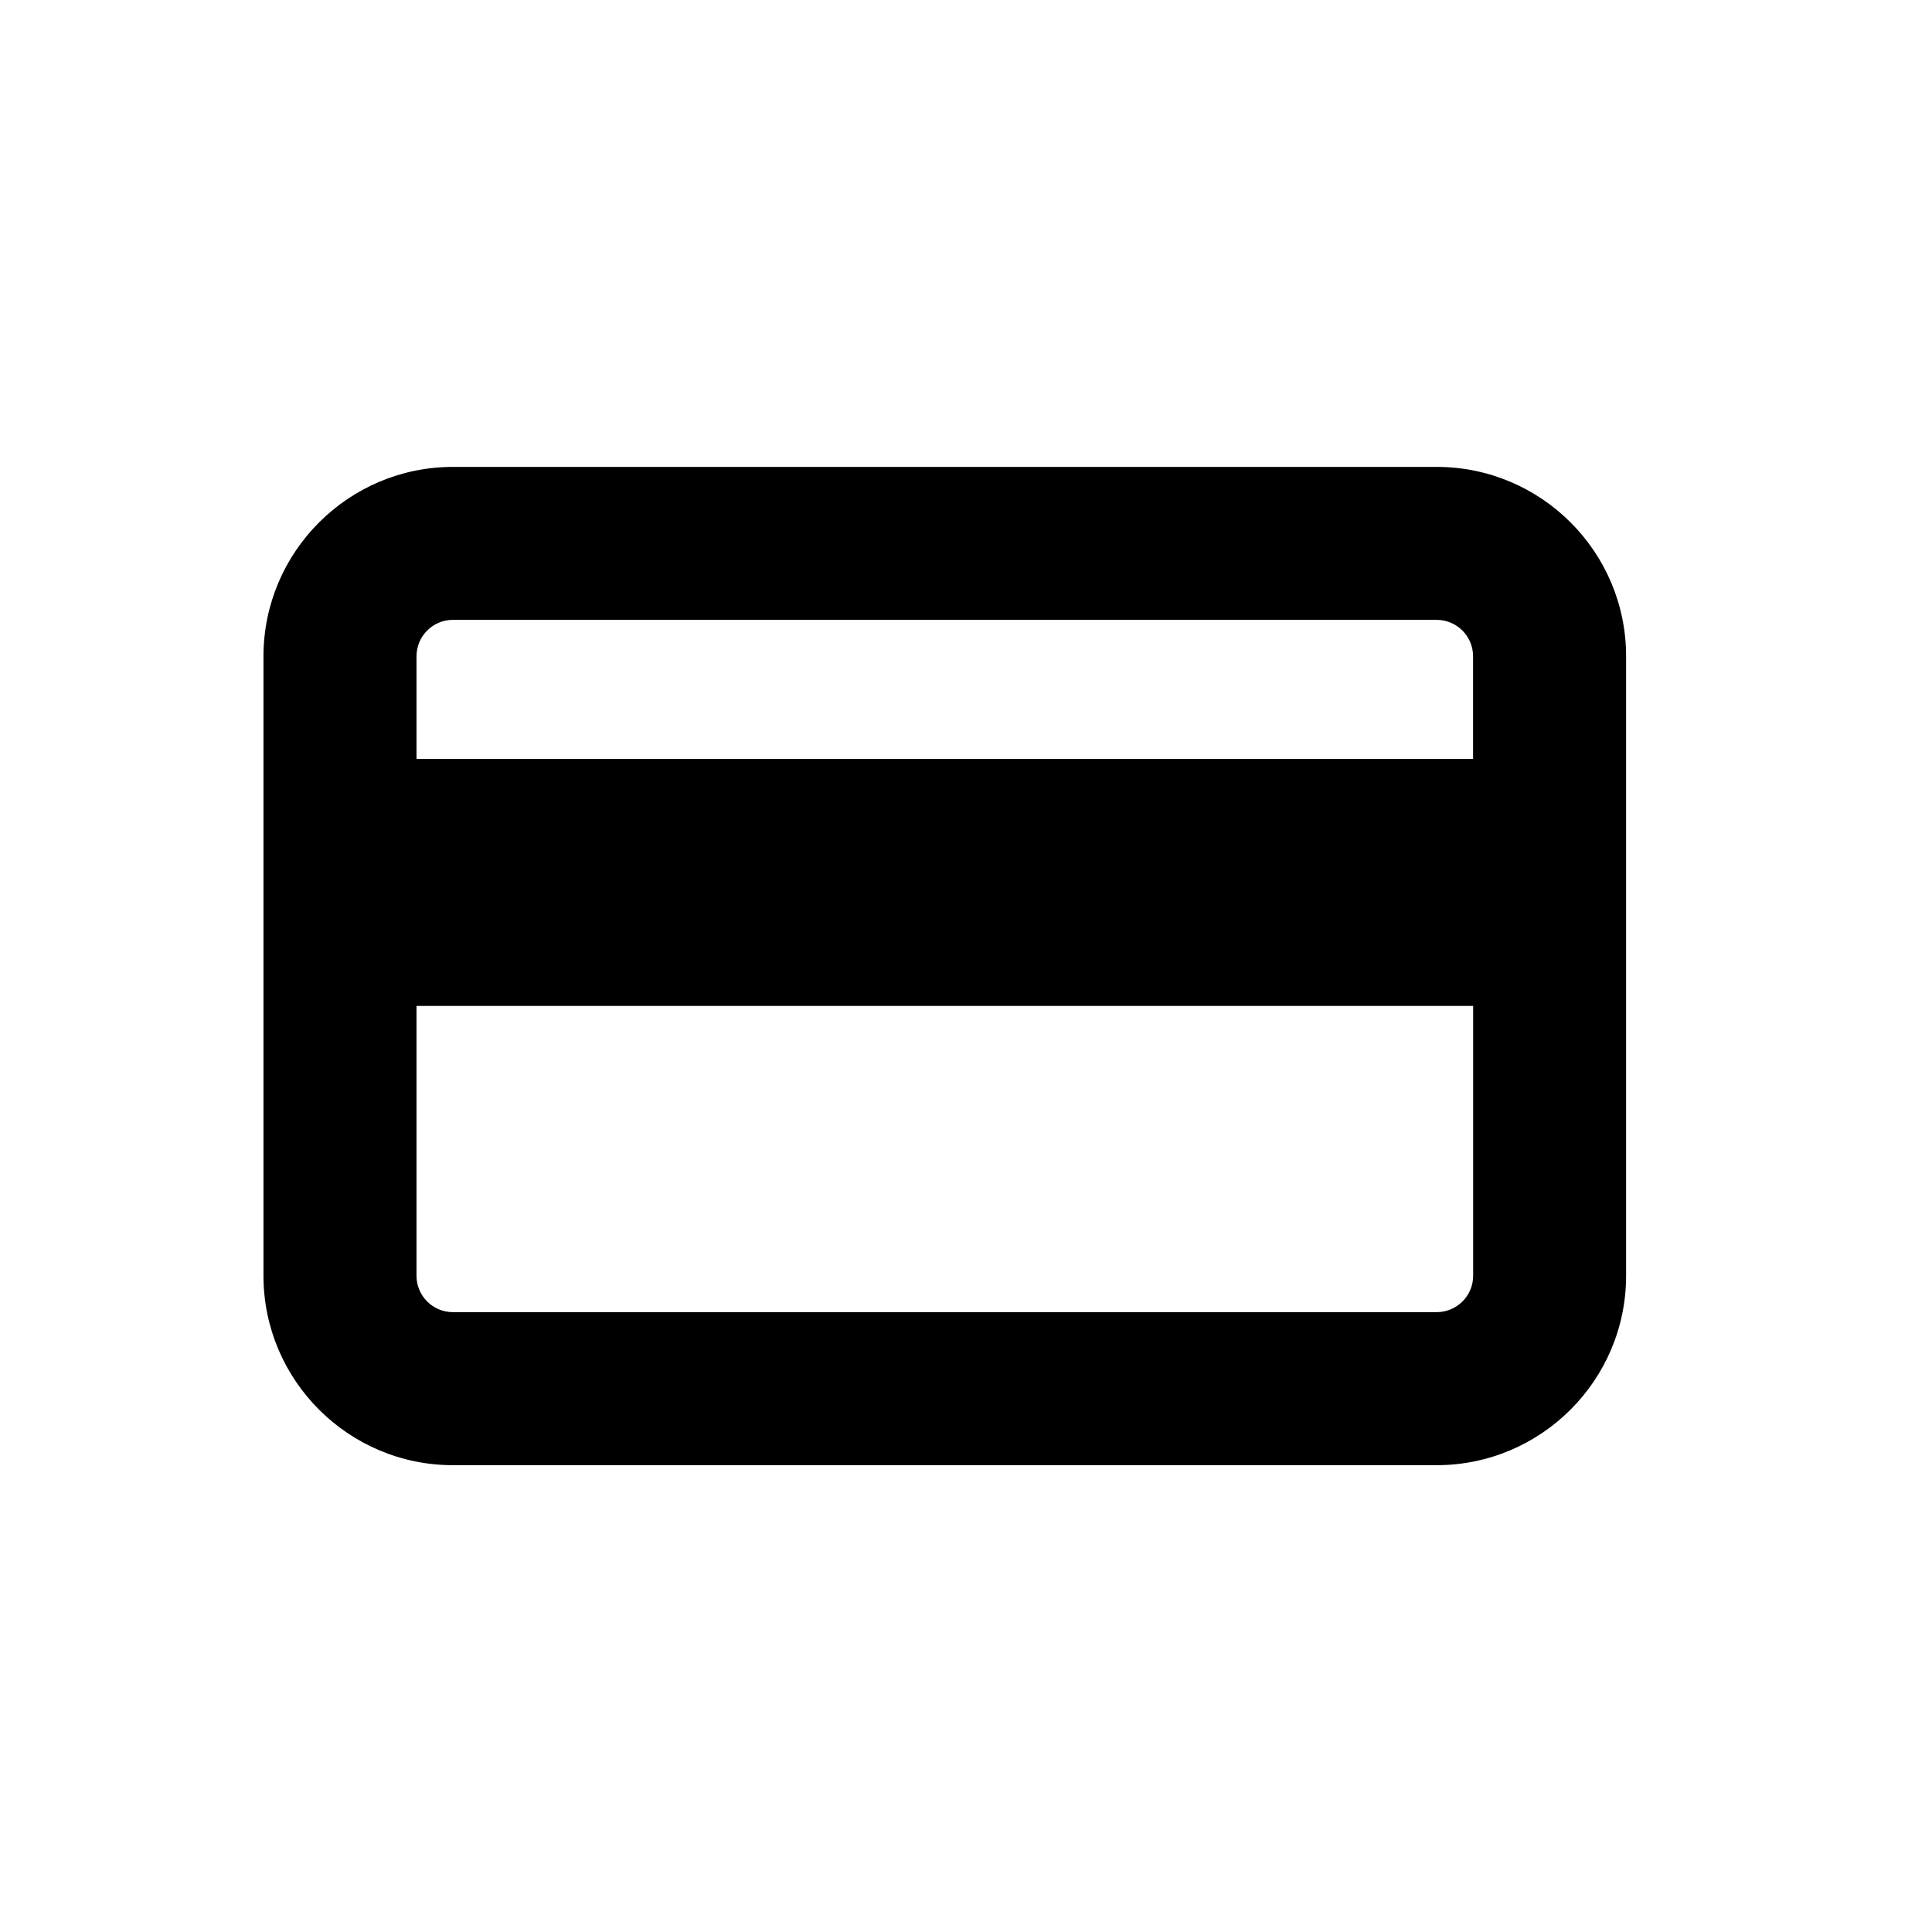 <?xml version="1.0" encoding="utf-8"?>
<!-- Generator: Adobe Illustrator 24.0.1, SVG Export Plug-In . SVG Version: 6.00 Build 0)  -->
<svg version="1.1" id="Layer_1" xmlns="http://www.w3.org/2000/svg" xmlns:xlink="http://www.w3.org/1999/xlink" x="0px" y="0px"
	 viewBox="0 0 24 24" style="enable-background:new 0 0 24 24;" xml:space="preserve">
<path d="M17.847,5.8H5.626c-1.297,0-2.353,1.056-2.353,2.353v7.695c0,1.297,1.056,2.353,2.353,2.353h12.22
	c1.298,0,2.354-1.056,2.354-2.353V8.152C20.2,6.855,19.145,5.8,17.847,5.8z M5.626,7.7h12.22c0.25,0,0.453,0.203,0.453,0.452v1.275
	H5.174V8.152C5.174,7.903,5.377,7.7,5.626,7.7z M17.847,16.3H5.626c-0.25,0-0.452-0.203-0.452-0.452v-3.352H18.3v3.352
	C18.3,16.097,18.097,16.3,17.847,16.3z"/>
</svg>
